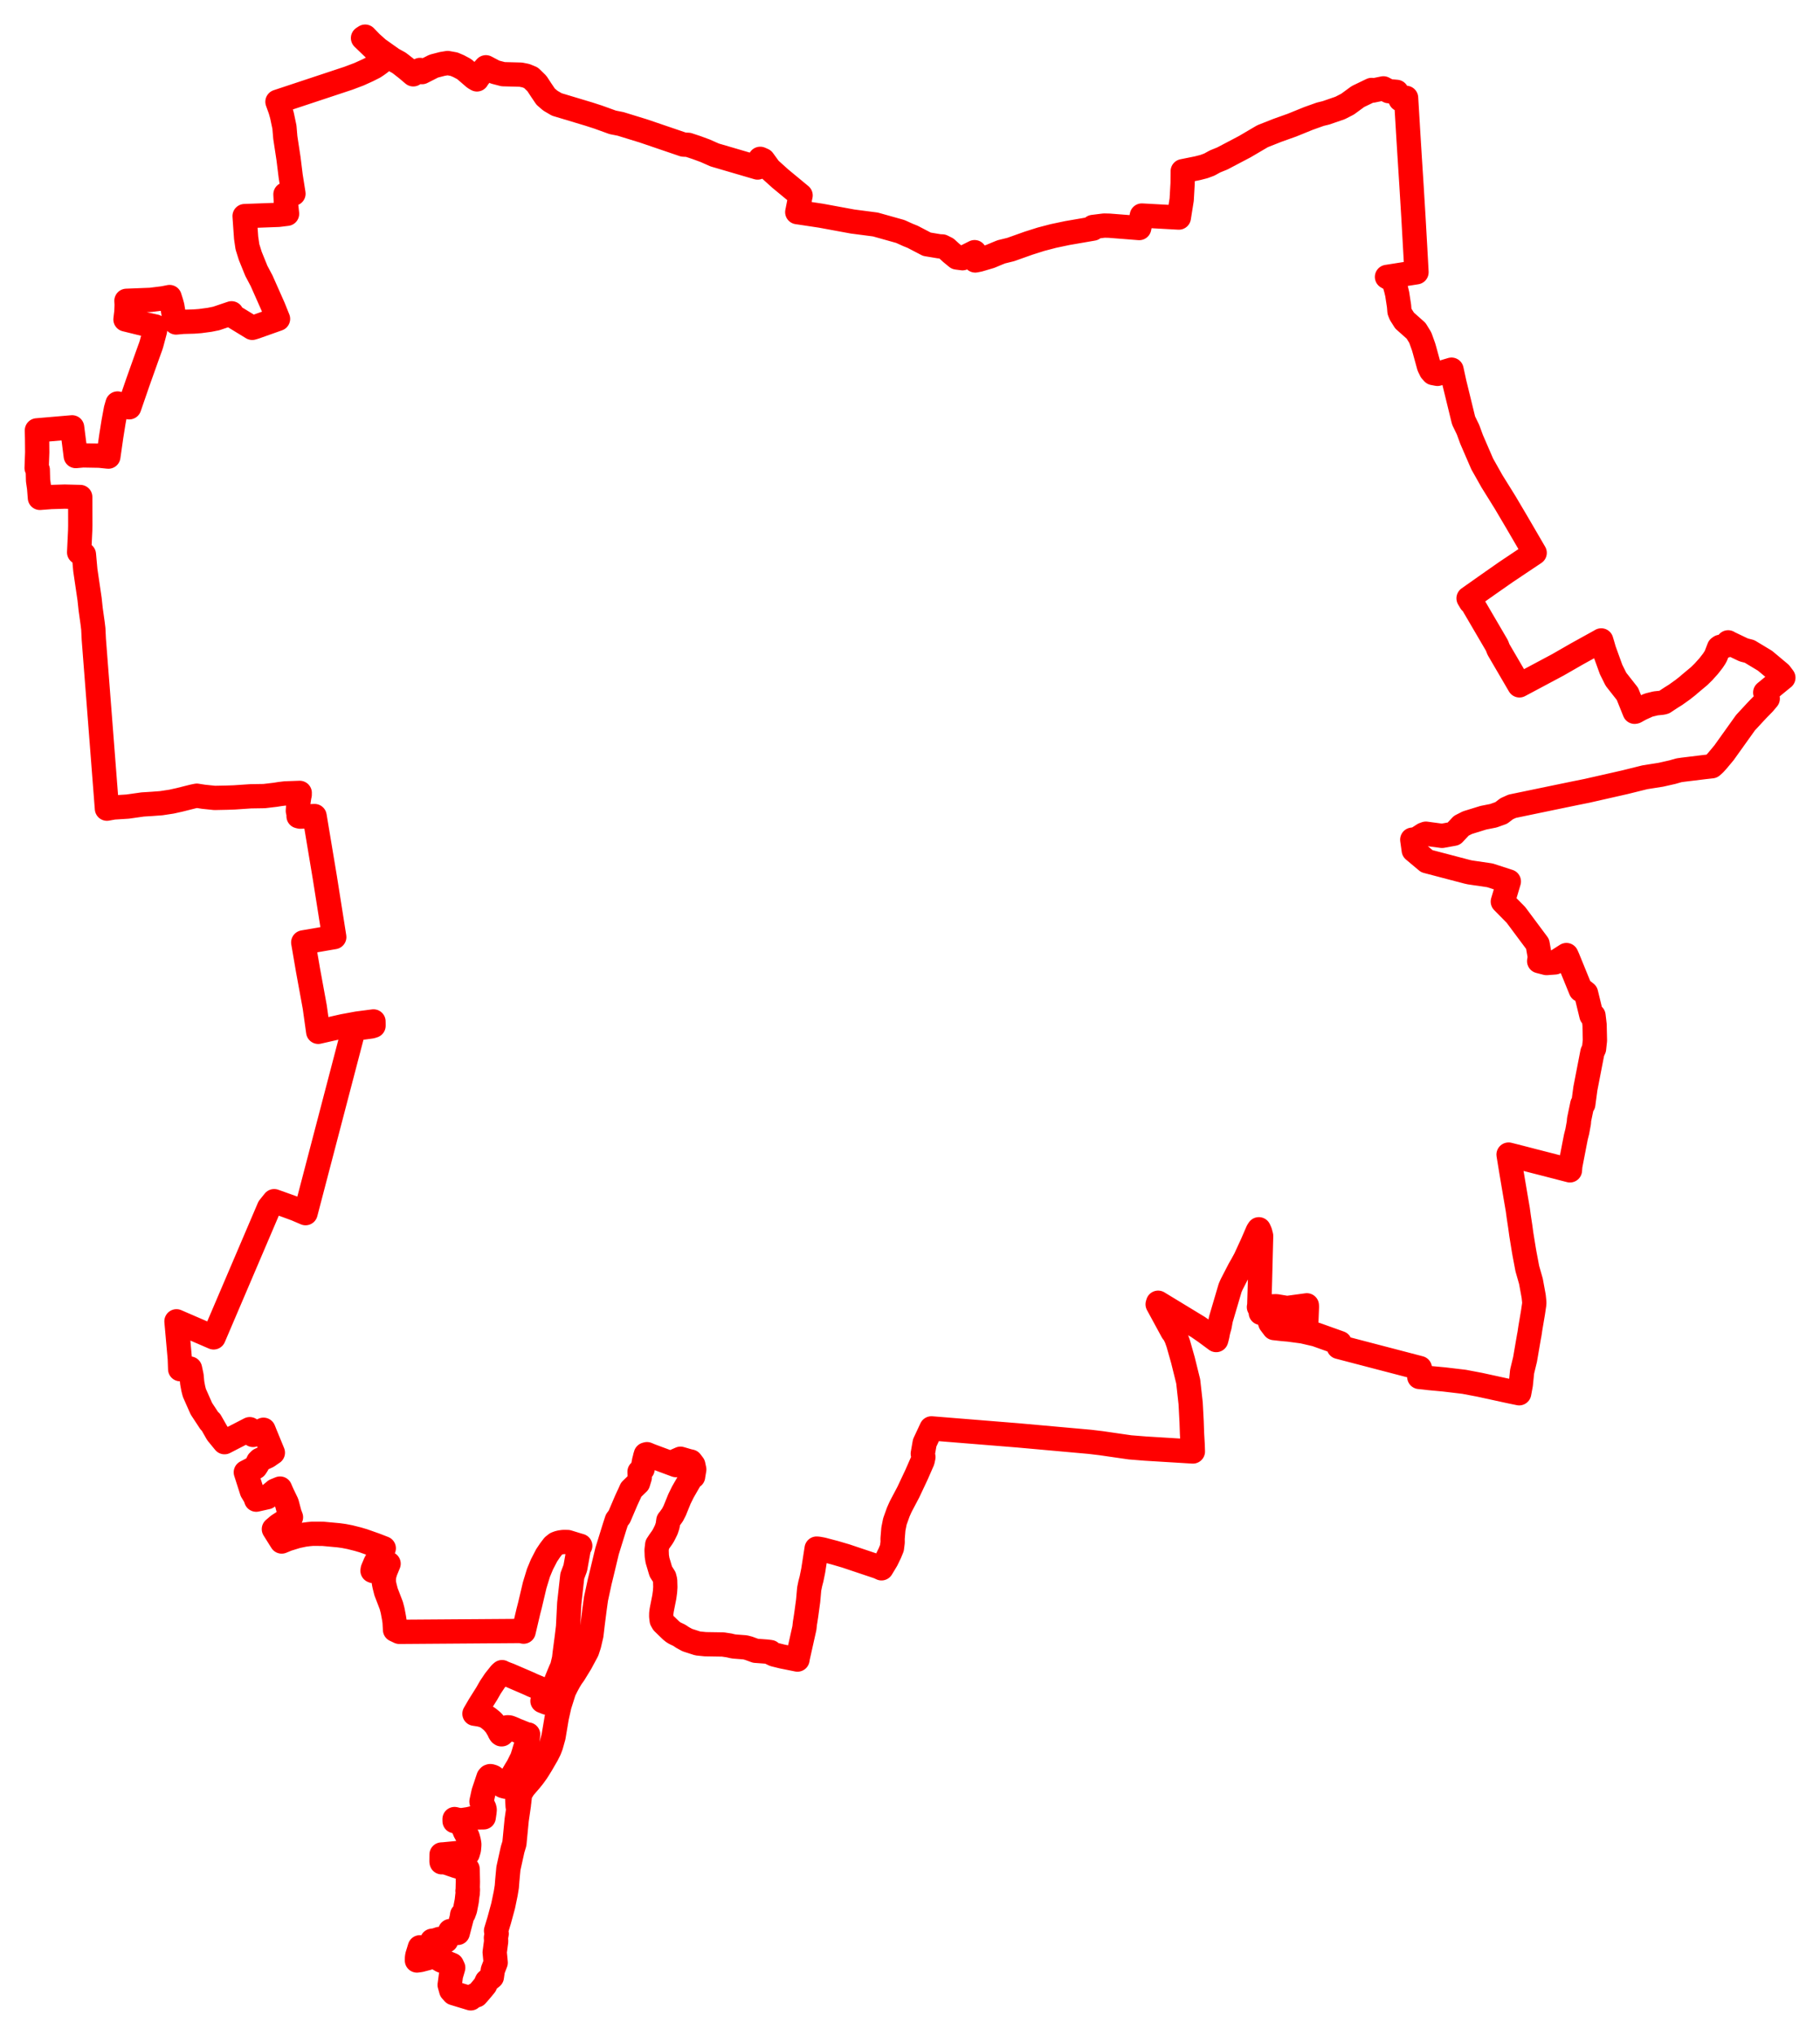 <svg width="248.352" height="277.658" xmlns="http://www.w3.org/2000/svg"><polygon points="5,63.851 5.154,64.104 5.193,65.563 5.339,66.572 5.447,67.931 6.962,67.815 8.826,67.757 10.948,67.811 10.955,71.683 10.943,72.349 10.8,75.367 11.451,75.651 11.645,77.803 12.223,81.733 12.372,83.127 12.635,85.003 12.732,85.794 12.803,87.254 14.592,110.335 15.494,110.174 17.42,110.052 19.475,109.762 20.71,109.685 22,109.59 23.407,109.376 24.501,109.132 26.347,108.67 26.851,108.567 27.786,108.713 29.288,108.868 31.002,108.833 31.995,108.797 34.207,108.648 36.059,108.619 37.579,108.439 38.22,108.337 38.921,108.254 40.9,108.183 40.886,108.272 40.897,108.421 40.837,108.688 40.698,109.607 40.68,110.131 40.646,110.636 40.756,111.12 40.741,111.368 40.963,111.424 42.927,111.345 44.331,119.765 45.612,127.856 41.381,128.584 42.026,132.349 42.951,137.399 43.423,140.784 46.818,140.012 48.78,139.65 50.965,139.366 50.962,139.478 50.967,139.526 50.971,139.953 50.666,140.049 48.892,140.289 48.269,140.396 41.695,165.524 40.4,164.968 39.189,164.523 37.412,163.89 36.716,164.76 29.151,182.475 24.082,180.282 24.535,185.377 24.586,186.811 25.715,186.757 25.928,186.726 26.139,187.719 26.227,188.669 26.371,189.45 26.522,190.04 27.475,192.195 28.653,193.988 28.725,193.949 29.644,195.559 30.638,196.772 34.078,194.999 34.531,195.784 35.955,195.078 36.119,195.479 36.158,195.584 37.234,198.206 36.942,198.401 36.533,198.69 35.463,199.186 35.246,199.399 35.052,199.81 35.108,199.828 34.87,200.193 33.545,200.882 34.268,203.142 34.286,203.203 34.369,203.463 34.394,203.502 34.84,204.244 34.919,204.49 34.961,204.615 36.451,204.281 37.543,203.376 38.216,203.101 38.393,203.52 38.552,203.871 39.138,205.087 39.515,206.514 39.706,207.011 37.981,208.118 37.375,208.634 38.437,210.327 39.107,210.05 39.193,210.014 40.519,209.604 41.515,209.394 42.118,209.317 42.653,209.269 44.062,209.277 46.195,209.473 46.898,209.569 47.734,209.73 48.835,210.006 49.57,210.223 51.255,210.818 52.368,211.25 51.488,212.76 51.21,213.283 50.864,214.108 50.833,214.311 50.957,214.363 51.232,214.059 51.391,213.977 51.597,213.798 51.996,213.68 52.261,213.17 52.4,213.011 52.496,213.282 53.025,213.35 52.6,214.384 52.436,214.936 52.373,215.421 52.379,215.861 52.397,216.01 52.477,216.399 52.676,217.181 53.398,219.062 53.574,219.735 53.763,220.734 53.845,221.28 53.906,222.374 54.489,222.651 70.987,222.533 71.117,222.553 71.338,222.596 71.45,222.623 72.103,219.843 72.315,219.025 72.958,216.299 73.473,214.607 73.949,213.461 74.591,212.217 75.073,211.502 75.517,210.921 75.888,210.63 76.184,210.516 76.467,210.446 76.863,210.391 77.466,210.396 78.773,210.797 79.18,210.915 79.004,211.166 78.501,213.945 78.093,215.033 77.678,218.769 77.517,221.96 77.343,223.406 77.063,225.522 76.971,226.322 76.714,227.405 76.454,227.986 75.999,229.091 75.609,230.108 75.289,231.046 75.197,231.413 75.065,231.881 75.038,231.981 74.953,232.231 74.883,232.346 74.607,232.314 74.024,232.083 74.407,230.774 74.242,230.62 74.035,230.513 72.585,229.902 72.28,229.755 69.505,228.558 69.005,228.371 68.697,228.245 68.594,228.198 68.507,228.148 68.295,228.332 67.533,229.284 66.909,230.218 66.429,231.061 65.431,232.647 64.744,233.823 64.881,233.842 65.207,233.894 65.361,233.921 65.514,233.946 65.667,233.982 66.098,234.112 66.455,234.295 66.715,234.478 67.141,234.833 67.274,234.963 67.747,235.519 67.853,235.746 68.036,236.042 68.194,236.396 68.308,236.558 68.411,236.63 68.476,236.629 68.559,236.562 68.656,236.449 68.861,235.996 68.952,235.818 69.066,235.735 69.194,235.679 69.351,235.671 69.494,235.69 69.588,235.714 69.882,235.828 70.181,235.954 70.482,236.094 70.79,236.209 71.826,236.631 72.064,236.659 71.984,237.388 71.913,237.625 71.778,238.134 71.611,238.665 71.458,239.195 71.246,239.862 71.142,240.072 71.075,240.198 70.87,240.619 70.696,240.968 70.319,241.587 70.1,241.961 69.733,242.579 69.252,243.504 69.03,243.787 68.667,243.693 68.464,243.577 68.368,243.514 67.502,242.602 67.3,242.454 67.086,242.367 66.895,242.334 66.781,242.372 66.653,242.517 65.986,244.512 65.701,245.805 65.724,245.935 65.791,246.143 66.001,246.499 66.053,246.592 66.117,246.777 66.138,246.935 66.108,247.27 66.006,247.959 64.936,247.973 63.94,248.207 62.951,248.353 62.596,248.315 62.259,248.253 62.172,248.224 62.028,248.194 62.033,248.481 62.996,248.66 63.01,248.708 63.068,248.857 63.198,249.237 63.22,249.371 63.258,249.478 63.313,249.563 63.452,249.927 63.523,250.049 63.708,250.379 63.837,250.689 63.963,251.163 64.034,251.566 64.039,251.664 64.036,251.789 63.995,252.253 63.974,252.402 63.823,252.912 63.581,252.834 63.317,252.746 60.563,253.01 60.256,253.029 60.245,253.958 60.247,253.985 60.266,254.089 60.512,254.083 60.872,254.136 62.219,254.596 62.904,254.801 63.444,254.921 63.808,255.006 63.816,255.141 63.845,256.765 63.821,257.778 63.85,257.783 63.841,258.011 63.792,258.006 63.83,258.327 63.785,258.535 63.691,259.37 63.465,260.539 63.264,261.093 63.066,261.247 63.003,261.669 62.464,263.73 61.431,263.474 61.135,264.289 60.877,264.792 60.778,264.779 60.329,264.707 59.953,264.553 59.415,264.736 58.969,264.797 58.825,265.215 58.928,265.888 58.638,266.158 58.613,266.136 58.444,266.226 58.426,266.206 58.366,266.26 58.228,266.376 58.136,266.334 57.796,266.066 57.489,265.834 57.292,265.694 56.947,266.816 56.902,267.111 56.895,267.492 57.376,267.426 57.639,267.354 58.333,267.175 58.659,266.92 58.6,266.722 59.606,266.958 59.795,267.242 60.241,267.502 61.656,268.083 61.844,268.478 61.807,268.614 61.531,269.553 61.361,270.83 61.572,271.582 61.904,271.95 64.241,272.658 64.339,272.576 64.791,272.216 65.015,272.245 65.557,271.627 66.192,270.856 66.439,270.302 66.595,270.165 67.116,269.745 67.25,268.801 67.639,267.786 67.504,266.369 67.704,264.873 67.675,264.389 67.774,263.834 67.69,263.43 68.127,261.984 68.661,260.018 69.005,258.355 69.157,257.428 69.226,256.536 69.376,254.933 69.946,252.355 70.193,251.536 70.505,248.31 70.807,246.24 70.636,246.457 70.587,245.548 70.814,245.908 70.845,245.902 70.851,245.826 70.916,245.263 70.927,245.117 70.917,244.858 71.465,243.95 71.633,243.755 72.322,242.957 72.763,242.414 73.181,241.834 73.254,241.735 73.513,241.325 73.887,240.718 74.622,239.451 74.967,238.766 75.191,238.185 75.531,236.971 75.975,234.33 76.34,232.703 76.966,230.728 77.3,230.052 77.647,229.412 77.968,228.883 78.335,228.367 79.242,226.883 79.625,226.168 80.11,225.265 80.39,224.409 80.696,223.093 80.885,221.497 81.139,219.517 81.338,218.084 81.355,218.025 81.839,215.785 82.065,214.87 82.838,211.644 83.866,208.323 84.171,207.391 84.511,206.939 85.448,204.743 85.693,204.207 85.855,203.868 86.134,203.246 87.07,202.339 87.3,201.587 87.27,200.811 87.439,200.662 87.49,200.617 87.504,200.607 87.681,200.452 87.903,199.279 87.985,198.992 88.04,198.728 88.11,198.525 88.125,198.454 88.286,198.409 88.803,198.625 92.232,199.899 92.369,199.349 92.242,199.305 92.858,199.032 93.936,199.348 94.26,199.418 94.602,199.865 94.736,200.495 94.601,201.3 94.573,201.421 94.579,201.462 94.331,201.573 94.114,201.807 94.165,201.859 93.18,203.573 92.717,204.515 92.07,206.108 91.769,206.692 91.338,207.292 91.204,207.453 91.106,208.14 90.923,208.701 90.693,209.172 90.532,209.488 90.346,209.79 89.975,210.311 89.683,210.754 89.596,211.5 89.627,212.301 89.721,212.895 89.975,213.74 90.009,213.868 90.179,214.426 90.647,215.164 90.762,215.622 90.788,216.549 90.748,217.162 90.651,217.881 90.374,219.277 90.293,219.692 90.235,220.143 90.229,220.551 90.293,221.075 90.477,221.398 91.325,222.221 91.605,222.489 91.851,222.687 92.088,222.833 92.698,223.123 93.139,223.419 93.784,223.773 94.94,224.144 95.203,224.231 96.256,224.337 98.656,224.375 99.549,224.512 99.863,224.593 100.195,224.652 101.68,224.766 102.156,224.89 103.095,225.234 104.611,225.346 105.124,225.41 105.121,225.493 105.494,225.676 105.628,225.741 106.732,226.014 108.82,226.434 108.876,226.112 109.766,222.128 109.844,221.415 109.886,221.177 110.009,220.381 110.277,218.422 110.42,216.802 110.564,216.096 110.705,215.553 110.721,215.515 110.969,214.296 111.435,211.293 111.697,211.316 112.229,211.413 113.919,211.857 115.426,212.3 119.885,213.796 120.287,213.983 120.971,212.85 121.431,211.898 121.709,211.215 121.808,210.429 121.801,209.927 121.907,208.635 122.114,207.594 122.576,206.302 122.84,205.708 122.951,205.476 123.947,203.591 125.081,201.18 125.899,199.31 126.004,198.804 125.921,198.343 126.18,196.868 127.103,194.89 138.823,195.837 148.725,196.726 150.227,196.905 154.195,197.479 156.311,197.648 162.777,198.043 162.74,197.003 162.658,195.598 162.604,193.98 162.472,191.472 162.139,188.481 161.42,185.574 160.783,183.328 160.519,182.574 160.171,181.862 160.007,181.708 157.97,177.96 158.033,177.747 163.504,181.073 164.479,181.747 165.957,182.838 166.018,182.623 166.131,182.157 166.156,181.983 166.244,181.584 166.42,180.95 166.595,180.01 167.863,175.711 168.073,175.235 169.149,173.149 169.46,172.615 169.922,171.768 170.885,169.676 171.618,167.981 171.677,167.887 171.78,167.725 171.952,168.105 172.089,168.632 171.919,175.314 171.837,178.082 171.791,178.336 172.065,178.162 172.236,178.635 172.043,179.127 172.43,178.609 172.908,178.328 173.264,178.251 174.151,178.221 175.626,178.466 178.328,178.1 178.338,178.327 178.257,180.388 173.245,180.222 173.347,180.522 173.86,181.203 175.122,181.344 175.831,181.402 177.769,181.66 179.56,182.075 182.832,183.244 182.68,183.771 193.749,186.661 193.71,187.465 193.674,187.872 194.351,187.941 194.978,188.018 197.052,188.211 199.791,188.536 201.925,188.942 205.997,189.829 207.302,190.097 207.523,188.907 207.703,187.132 208.103,185.487 208.545,182.914 208.646,182.333 208.712,181.993 208.832,181.186 209.187,179.091 209.343,178.031 209.37,177.72 209.284,176.878 208.908,174.822 208.416,173.101 208.033,171.08 207.934,170.511 207.592,168.402 207.454,167.386 207.242,165.98 207.112,165.024 206.859,163.552 206.228,159.818 205.855,157.533 206.74,157.755 207.994,158.077 209.272,158.41 210.534,158.731 211.825,159.063 214.228,159.685 214.276,159.075 214.81,156.312 215.04,155.134 215.231,154.377 215.449,153.186 215.477,152.771 215.703,151.679 215.919,150.648 216.049,150.667 216.336,148.524 217.298,143.564 217.517,143.09 217.639,141.97 217.591,139.813 217.444,138.572 217.301,138.546 217.163,138.55 216.424,135.508 215.872,135.067 215.709,135.077 213.953,130.771 213.748,130.31 212.182,131.313 211.038,131.399 210.032,131.14 210.127,130.564 209.813,128.795 206.865,124.836 205.072,123.015 205.892,120.27 203.301,119.429 200.581,119.031 200.209,118.948 194.699,117.501 192.916,116.005 192.714,114.567 193.291,114.489 194.262,113.862 194.571,113.75 196.776,114.047 198.381,113.758 199.403,112.669 200.234,112.246 202.412,111.573 203.79,111.299 204.853,110.917 205.6,110.346 206.348,110.008 211.483,108.941 215.003,108.214 216.536,107.906 221.757,106.722 224.457,106.051 226.64,105.707 228.211,105.352 229.095,105.1 229.674,105.016 232.609,104.659 233.592,104.548 233.88,104.297 233.998,104.181 234.341,103.803 235.253,102.71 238.186,98.605 239.555,97.126 239.971,96.687 240.677,95.968 241.219,95.323 241.175,95.222 240.944,94.668 240.88,94.489 243.219,92.57 243.352,92.467 242.908,91.877 240.844,90.15 238.734,88.88 237.953,88.679 237.445,88.44 236.019,87.758 235.868,87.711 235.818,87.644 235.425,88.119 234.744,88.256 234.571,88.377 234.157,89.453 234.015,89.718 233.724,90.158 233.283,90.727 233.116,90.934 232.613,91.489 232.498,91.623 231.916,92.198 231.826,92.279 230.471,93.413 230.383,93.502 229.614,94.107 228.65,94.796 228.004,95.199 227.081,95.81 226.84,95.873 225.949,95.968 225.828,95.993 225.058,96.183 224.867,96.248 223.879,96.697 223.15,97.098 223.057,97.117 222.074,94.672 220.509,92.68 219.846,91.348 218.88,88.676 218.692,88.017 218.5,87.38 218.349,87.469 215.172,89.226 213.655,90.098 212.565,90.723 207.337,93.511 204.478,88.617 204.269,88.074 200.768,82.088 200.695,82.139 200.398,81.636 203.09,79.737 205.532,78.03 209.417,75.432 206.94,71.181 205.403,68.58 204.71,67.462 203.596,65.675 202.26,63.303 200.812,59.96 200.371,58.753 200.301,58.58 199.729,57.4 199.682,57.234 198.466,52.252 198.071,50.44 196.153,51.01 195.564,50.896 195.281,50.579 194.999,50 194.38,47.745 194.259,47.325 193.805,46.062 193.236,45.134 191.666,43.738 191.138,42.904 190.968,42.478 190.912,41.771 190.662,40.139 190.521,39.532 190.362,38.96 190.217,38.503 189.821,38.103 189.265,37.784 193.29,37.149 193.289,37.07 193.122,34.037 192.869,29.58 192.609,25.308 192.34,21.085 192.176,18.44 191.871,13.35 191.113,13.571 190.578,12.535 189.493,12.437 188.779,12.058 187.262,12.368 187.163,12.275 185.299,13.173 183.888,14.207 182.879,14.726 180.949,15.394 180.157,15.587 178.569,16.153 176.302,17.074 174.292,17.791 172.283,18.587 169.864,20.008 166.8,21.619 165.805,22.023 165.009,22.46 164.29,22.726 163.403,22.953 161.392,23.358 161.377,25.002 161.25,27.237 160.861,29.686 156.505,29.446 155.813,29.408 155.452,31.115 151.376,30.794 150.669,30.777 149.145,30.967 149.152,31.193 145.627,31.801 143.742,32.199 142.049,32.641 140.339,33.184 137.917,34.045 136.574,34.376 136.425,34.449 136.268,34.507 135.114,34.989 133.603,35.433 133.082,35.537 133.037,34.704 132.989,34.406 131.338,35.232 130.567,35.131 129.811,34.509 129.159,33.915 128.579,33.625 128.201,33.611 126.48,33.325 124.538,32.313 123.892,32.052 122.857,31.584 119.452,30.629 116.34,30.225 112.025,29.43 109.549,29.056 108.793,28.946 109.224,26.756 109.247,26.663 106.467,24.364 105.011,23.051 104.134,21.847 103.737,21.672 103.38,22.858 98.251,21.357 97.532,21.148 96.221,20.568 95.038,20.133 93.915,19.761 93.267,19.729 87.778,17.86 84.671,16.904 83.614,16.696 81.639,15.982 80.347,15.564 75.975,14.25 75.098,13.735 74.455,13.182 73.852,12.292 73.272,11.406 72.555,10.705 72.45,10.609 71.771,10.327 71.067,10.186 68.652,10.122 67.539,9.832 66.305,9.181 65.972,9.557 65.838,9.713 65.745,9.832 65.373,10.422 65.279,10.506 65.082,10.833 64.738,10.63 63.345,9.431 62.597,9.03 61.956,8.758 61.087,8.602 60.356,8.721 59.191,9.023 57.582,9.839 57.313,9.546 56.393,10.141 55.523,9.405 54.732,8.785 54.435,8.563 53.55,8.075 51.582,6.681 50.64,5.838 49.829,5 49.536,5.193 51.265,6.856 52.698,7.906 51.832,8.608 51.463,8.878 51.052,9.149 50.177,9.59 49.002,10.123 47.556,10.67 37.862,13.884 38.269,15.016 38.477,15.754 38.812,17.342 38.933,18.767 39.369,21.634 39.666,24.033 40.045,26.427 38.953,26.515 39.013,27.686 39.17,29.17 38.009,29.312 33.377,29.484 33.585,32.441 33.762,33.665 34.153,34.915 34.977,36.949 35.699,38.314 37.305,41.936 37.938,43.507 34.828,44.61 34.421,44.732 31.633,43.029 31.595,42.748 29.519,43.45 28.612,43.634 27.315,43.808 26.418,43.875 24.969,43.914 24.029,44.003 23.712,42.966 23.512,41.771 23.371,41.256 23.141,40.53 22.288,40.698 20.55,40.915 17.255,41.043 17.284,41.526 17.273,41.942 17.246,42.554 17.124,43.585 19.729,44.225 21.204,44.548 21.16,45.094 20.681,46.884 20.584,47.197 20.067,48.629 18.8,52.188 17.634,55.572 17.375,55.464 16.039,55.055 15.818,55.816 15.487,57.61 15.183,59.523 14.785,62.302 13.572,62.175 11.331,62.135 10.338,62.223 9.84,58.308 5.037,58.719 5.061,59.868 5.078,61.729 5,63.851" stroke="red" stroke-width="3.313px" fill="none" stroke-linejoin="round" vector-effect="non-scaling-stroke"></polygon></svg>